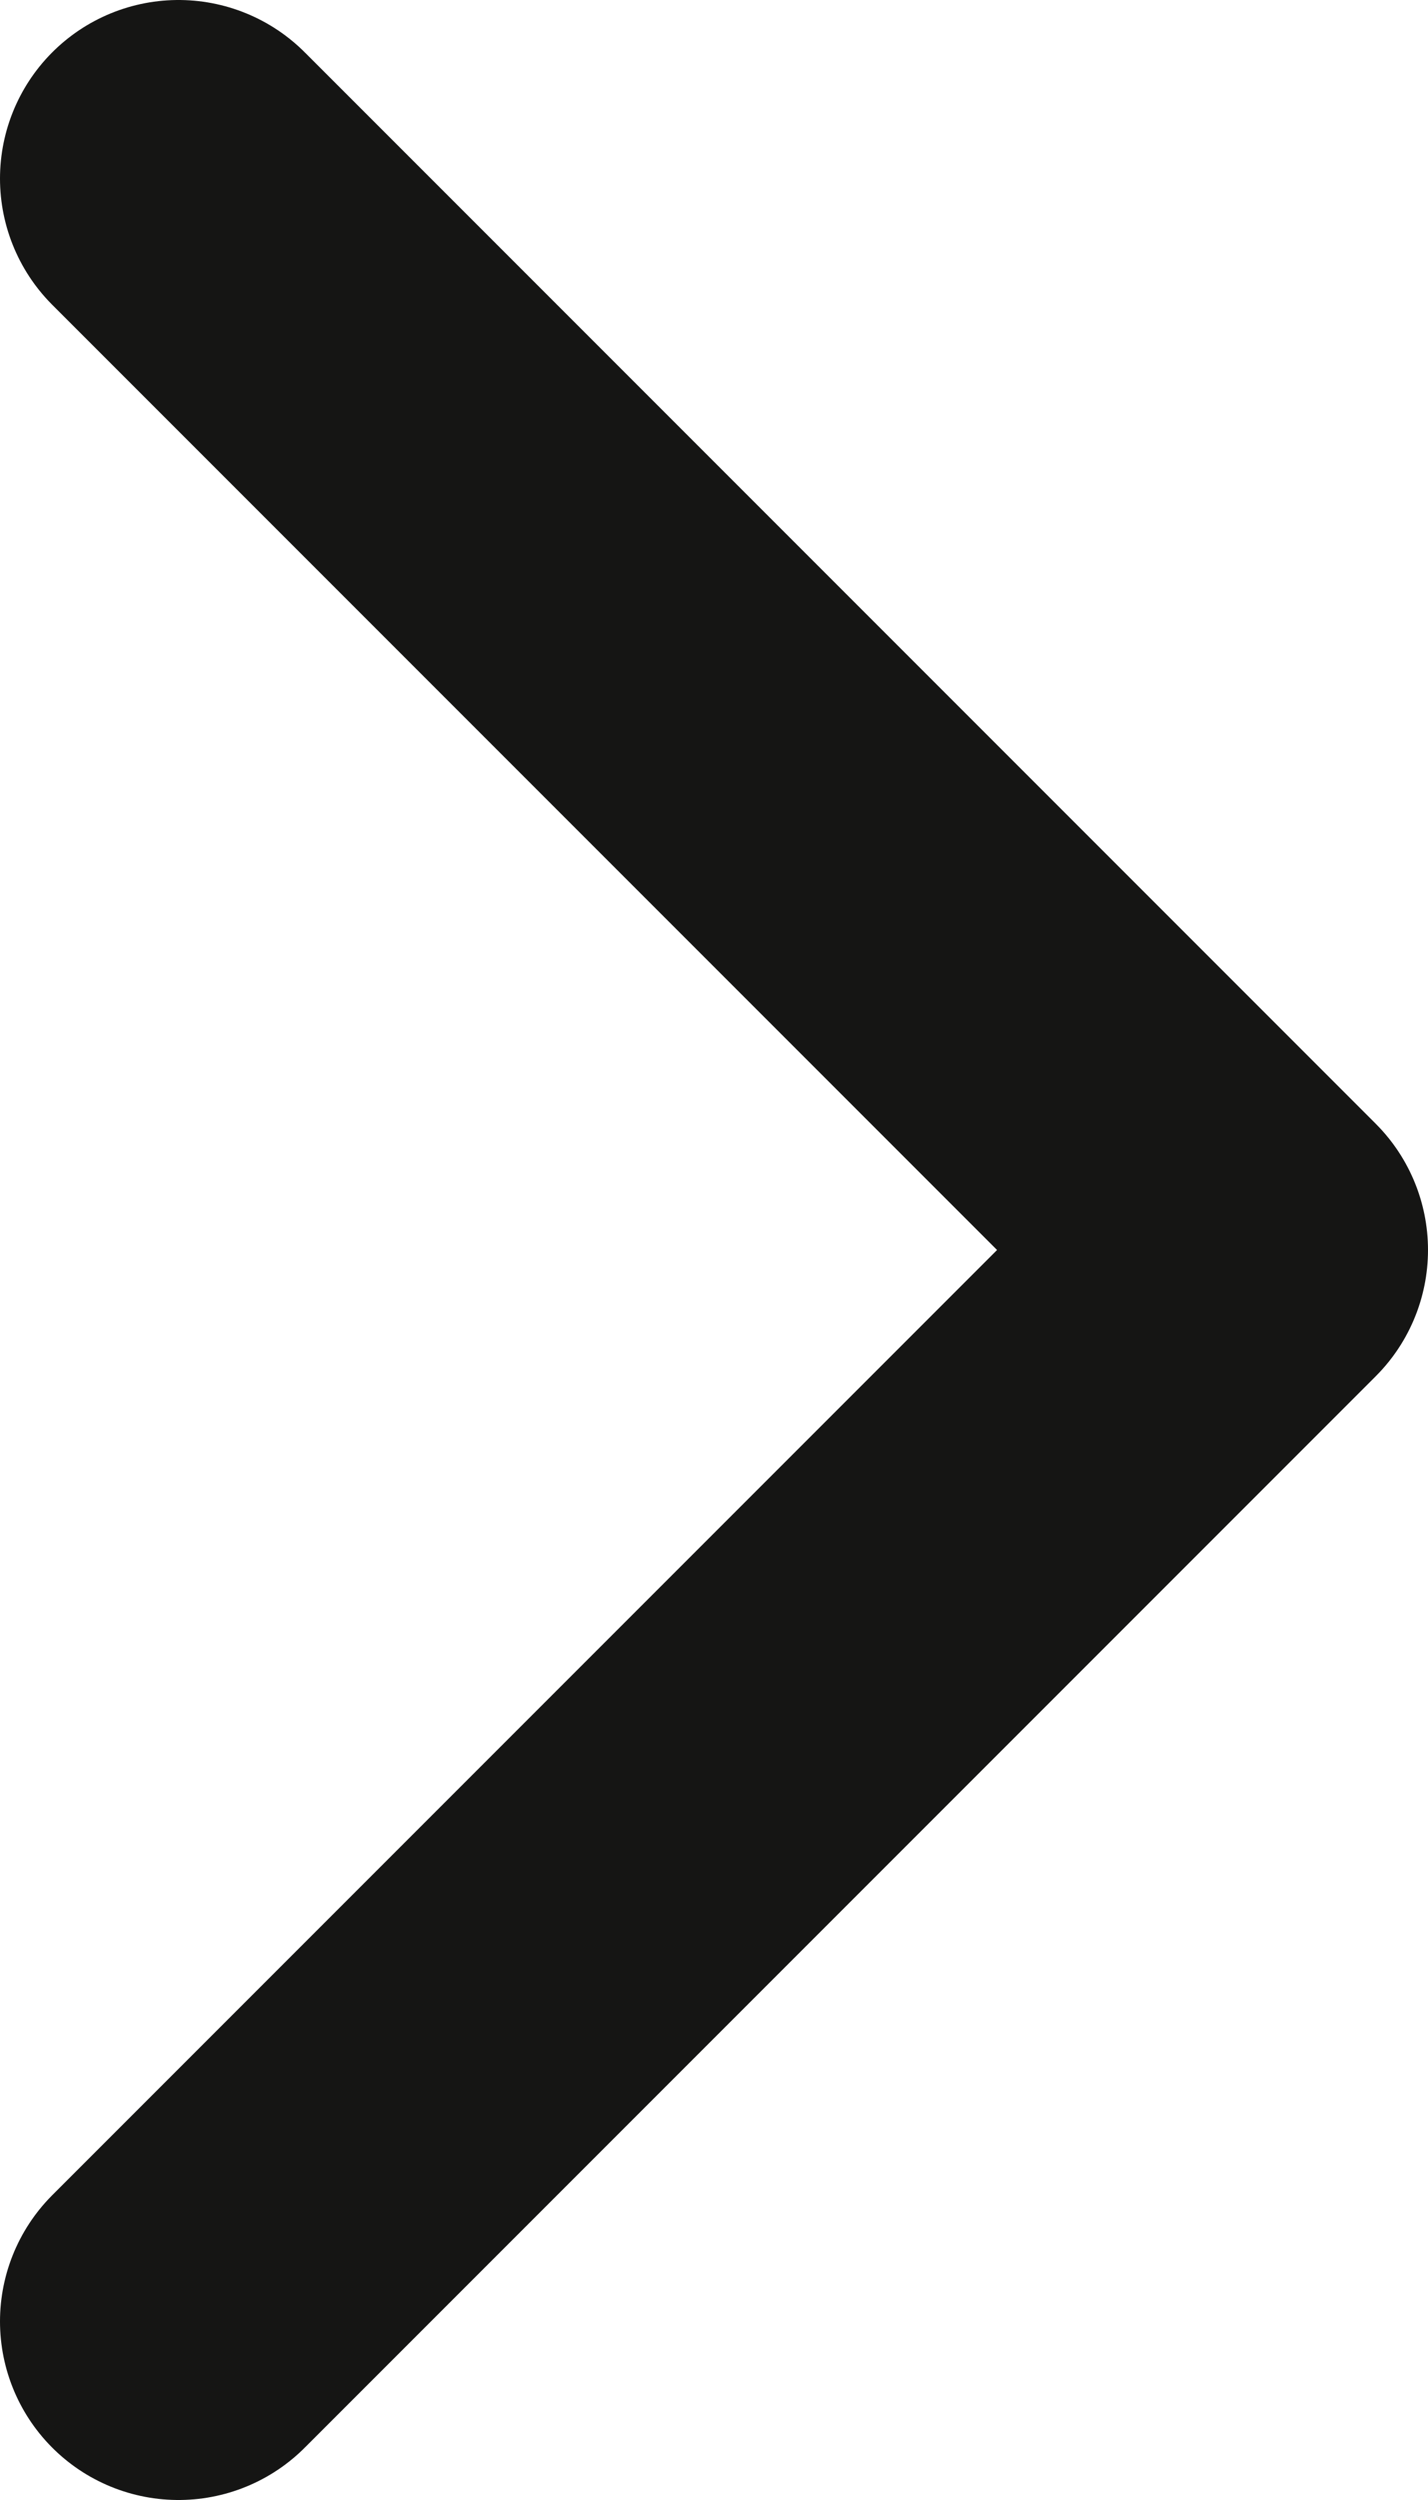 <svg width="8" height="14" viewBox="0 0 8 14" fill="none" xmlns="http://www.w3.org/2000/svg">
<path d="M1 1L7 7L1 13" stroke="#151514" stroke-width="2" stroke-linecap="round" stroke-linejoin="round"/>
</svg>
